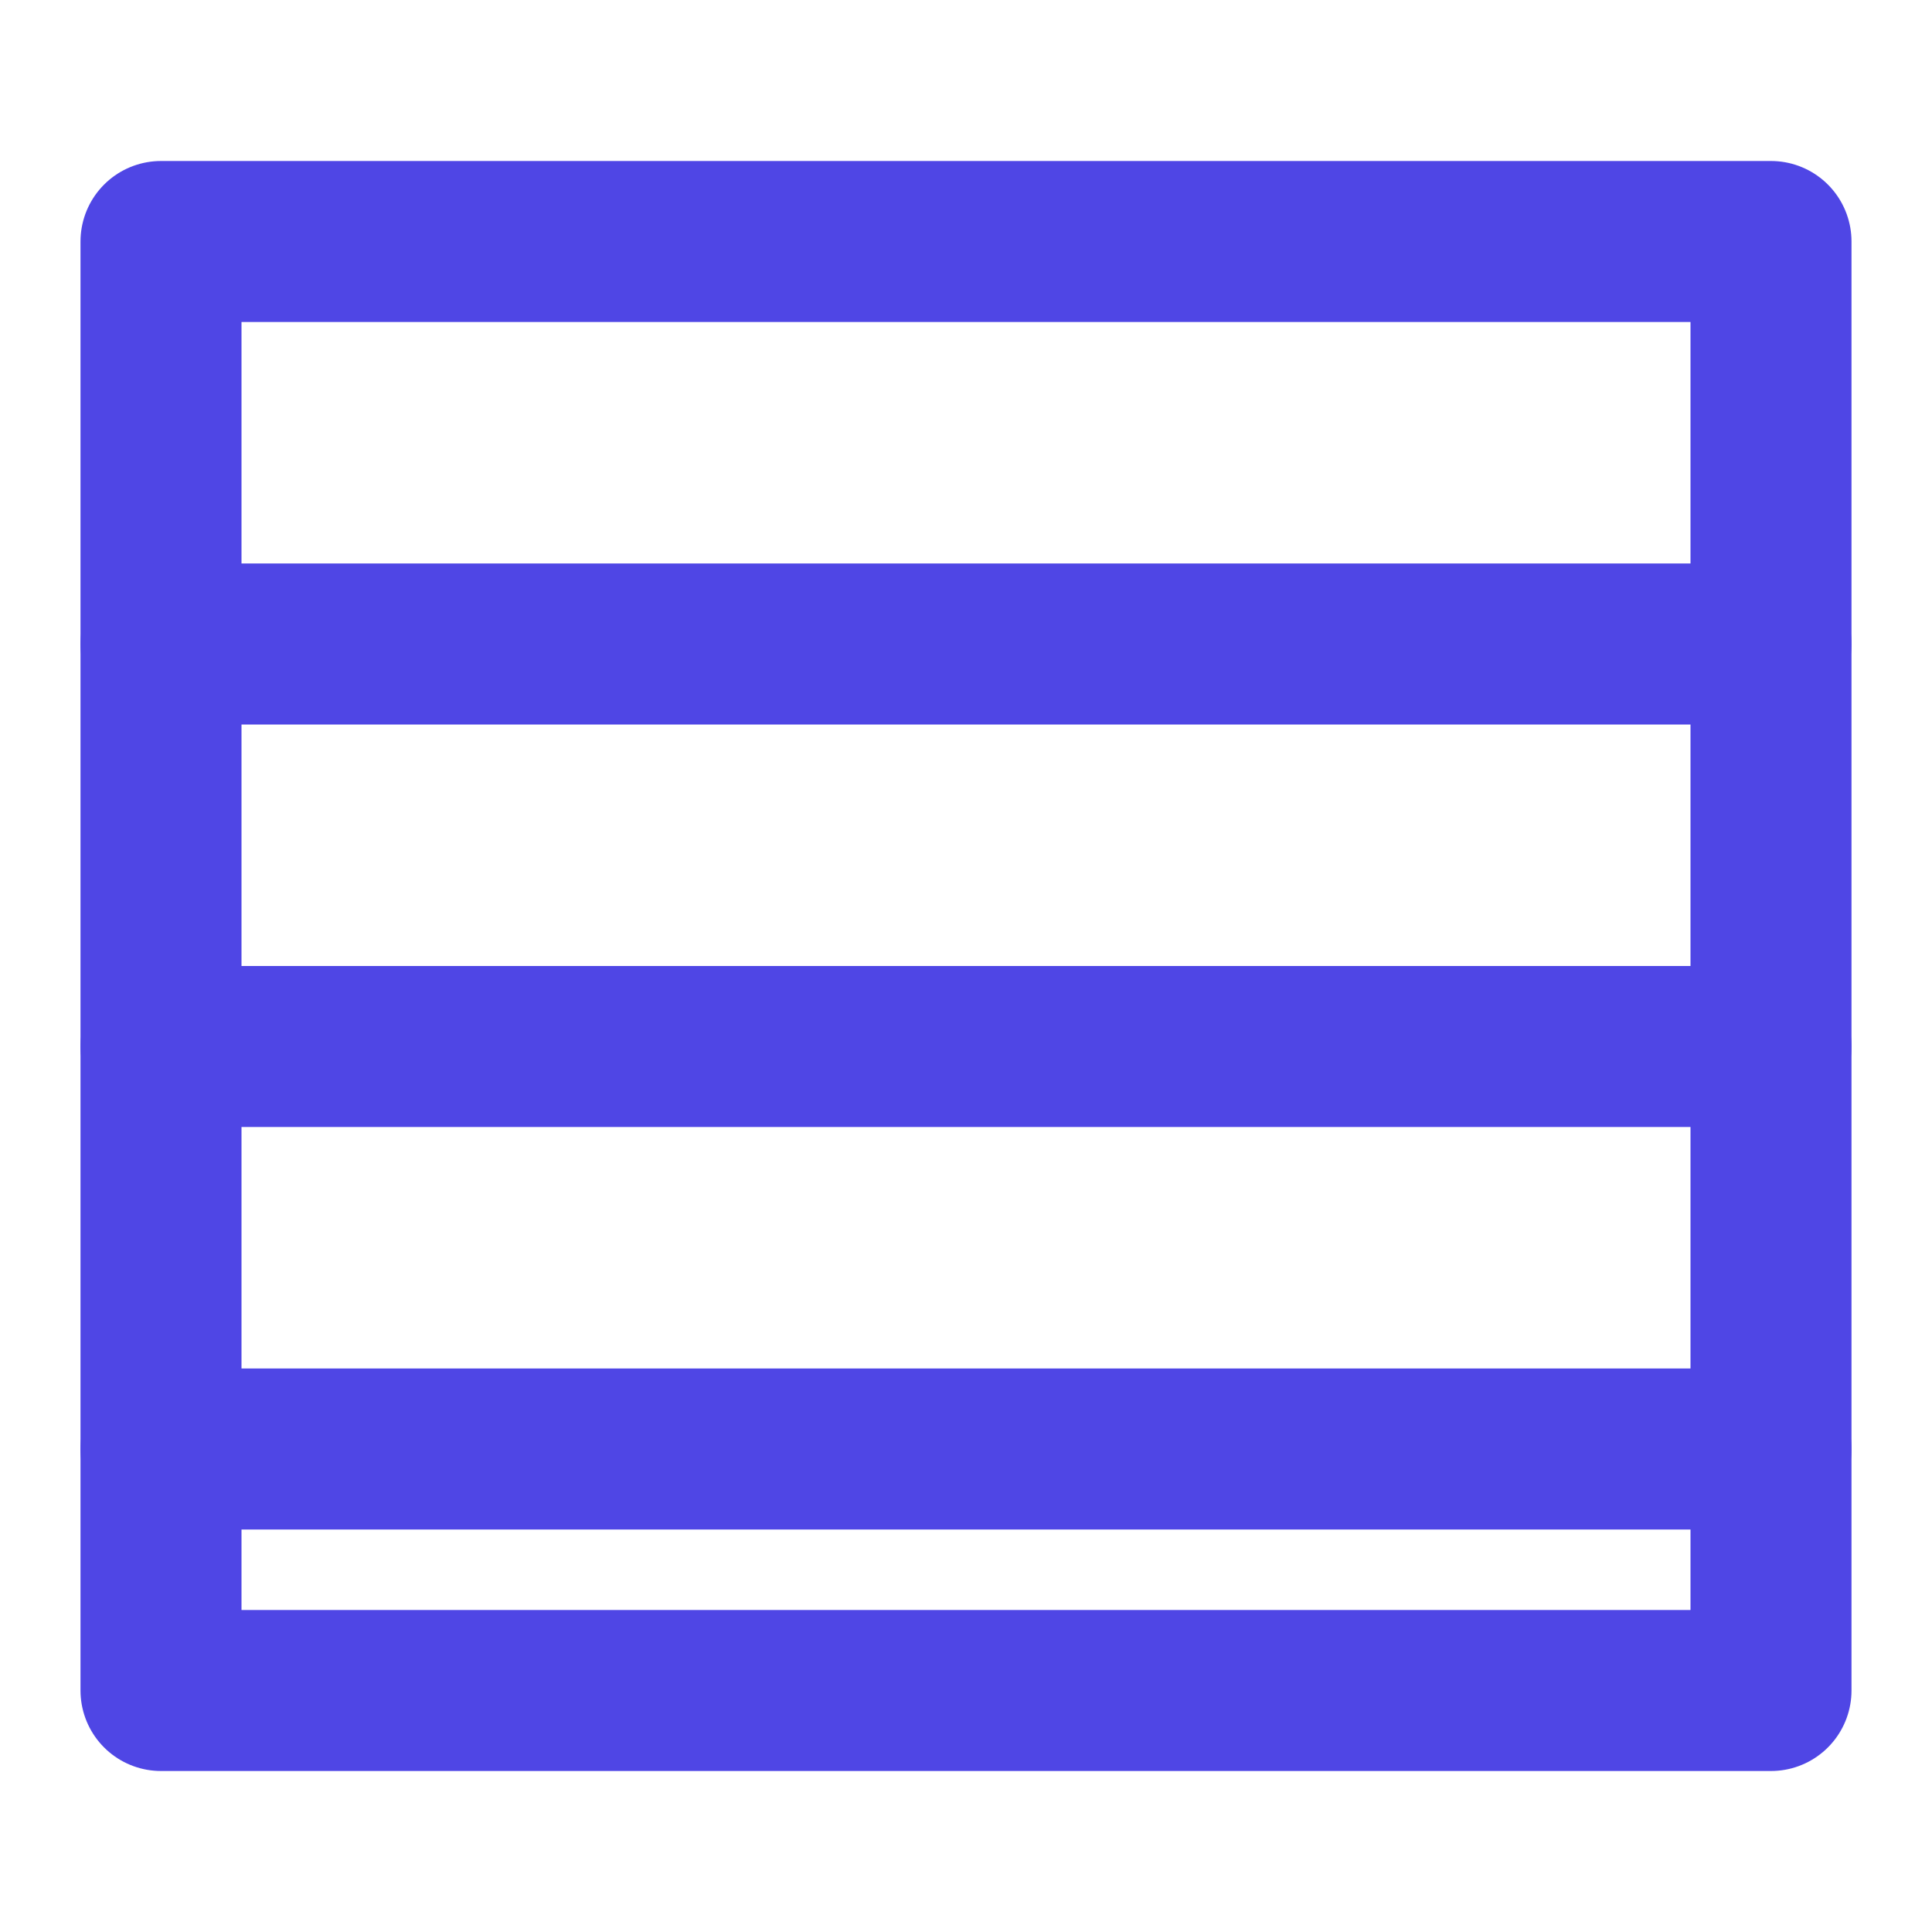 <svg xmlns="http://www.w3.org/2000/svg" width="32" height="32" viewBox="0 0 24 24" fill="none" stroke="#4F46E5" stroke-width="2" stroke-linecap="round" stroke-linejoin="round">
  <path d="M2 3h20v5H2z"/>
  <path d="M2 8v5h20V8"/>
  <path d="M2 13v5h20v-5"/>
  <path d="M2 18v3h20v-3"/>
</svg>
